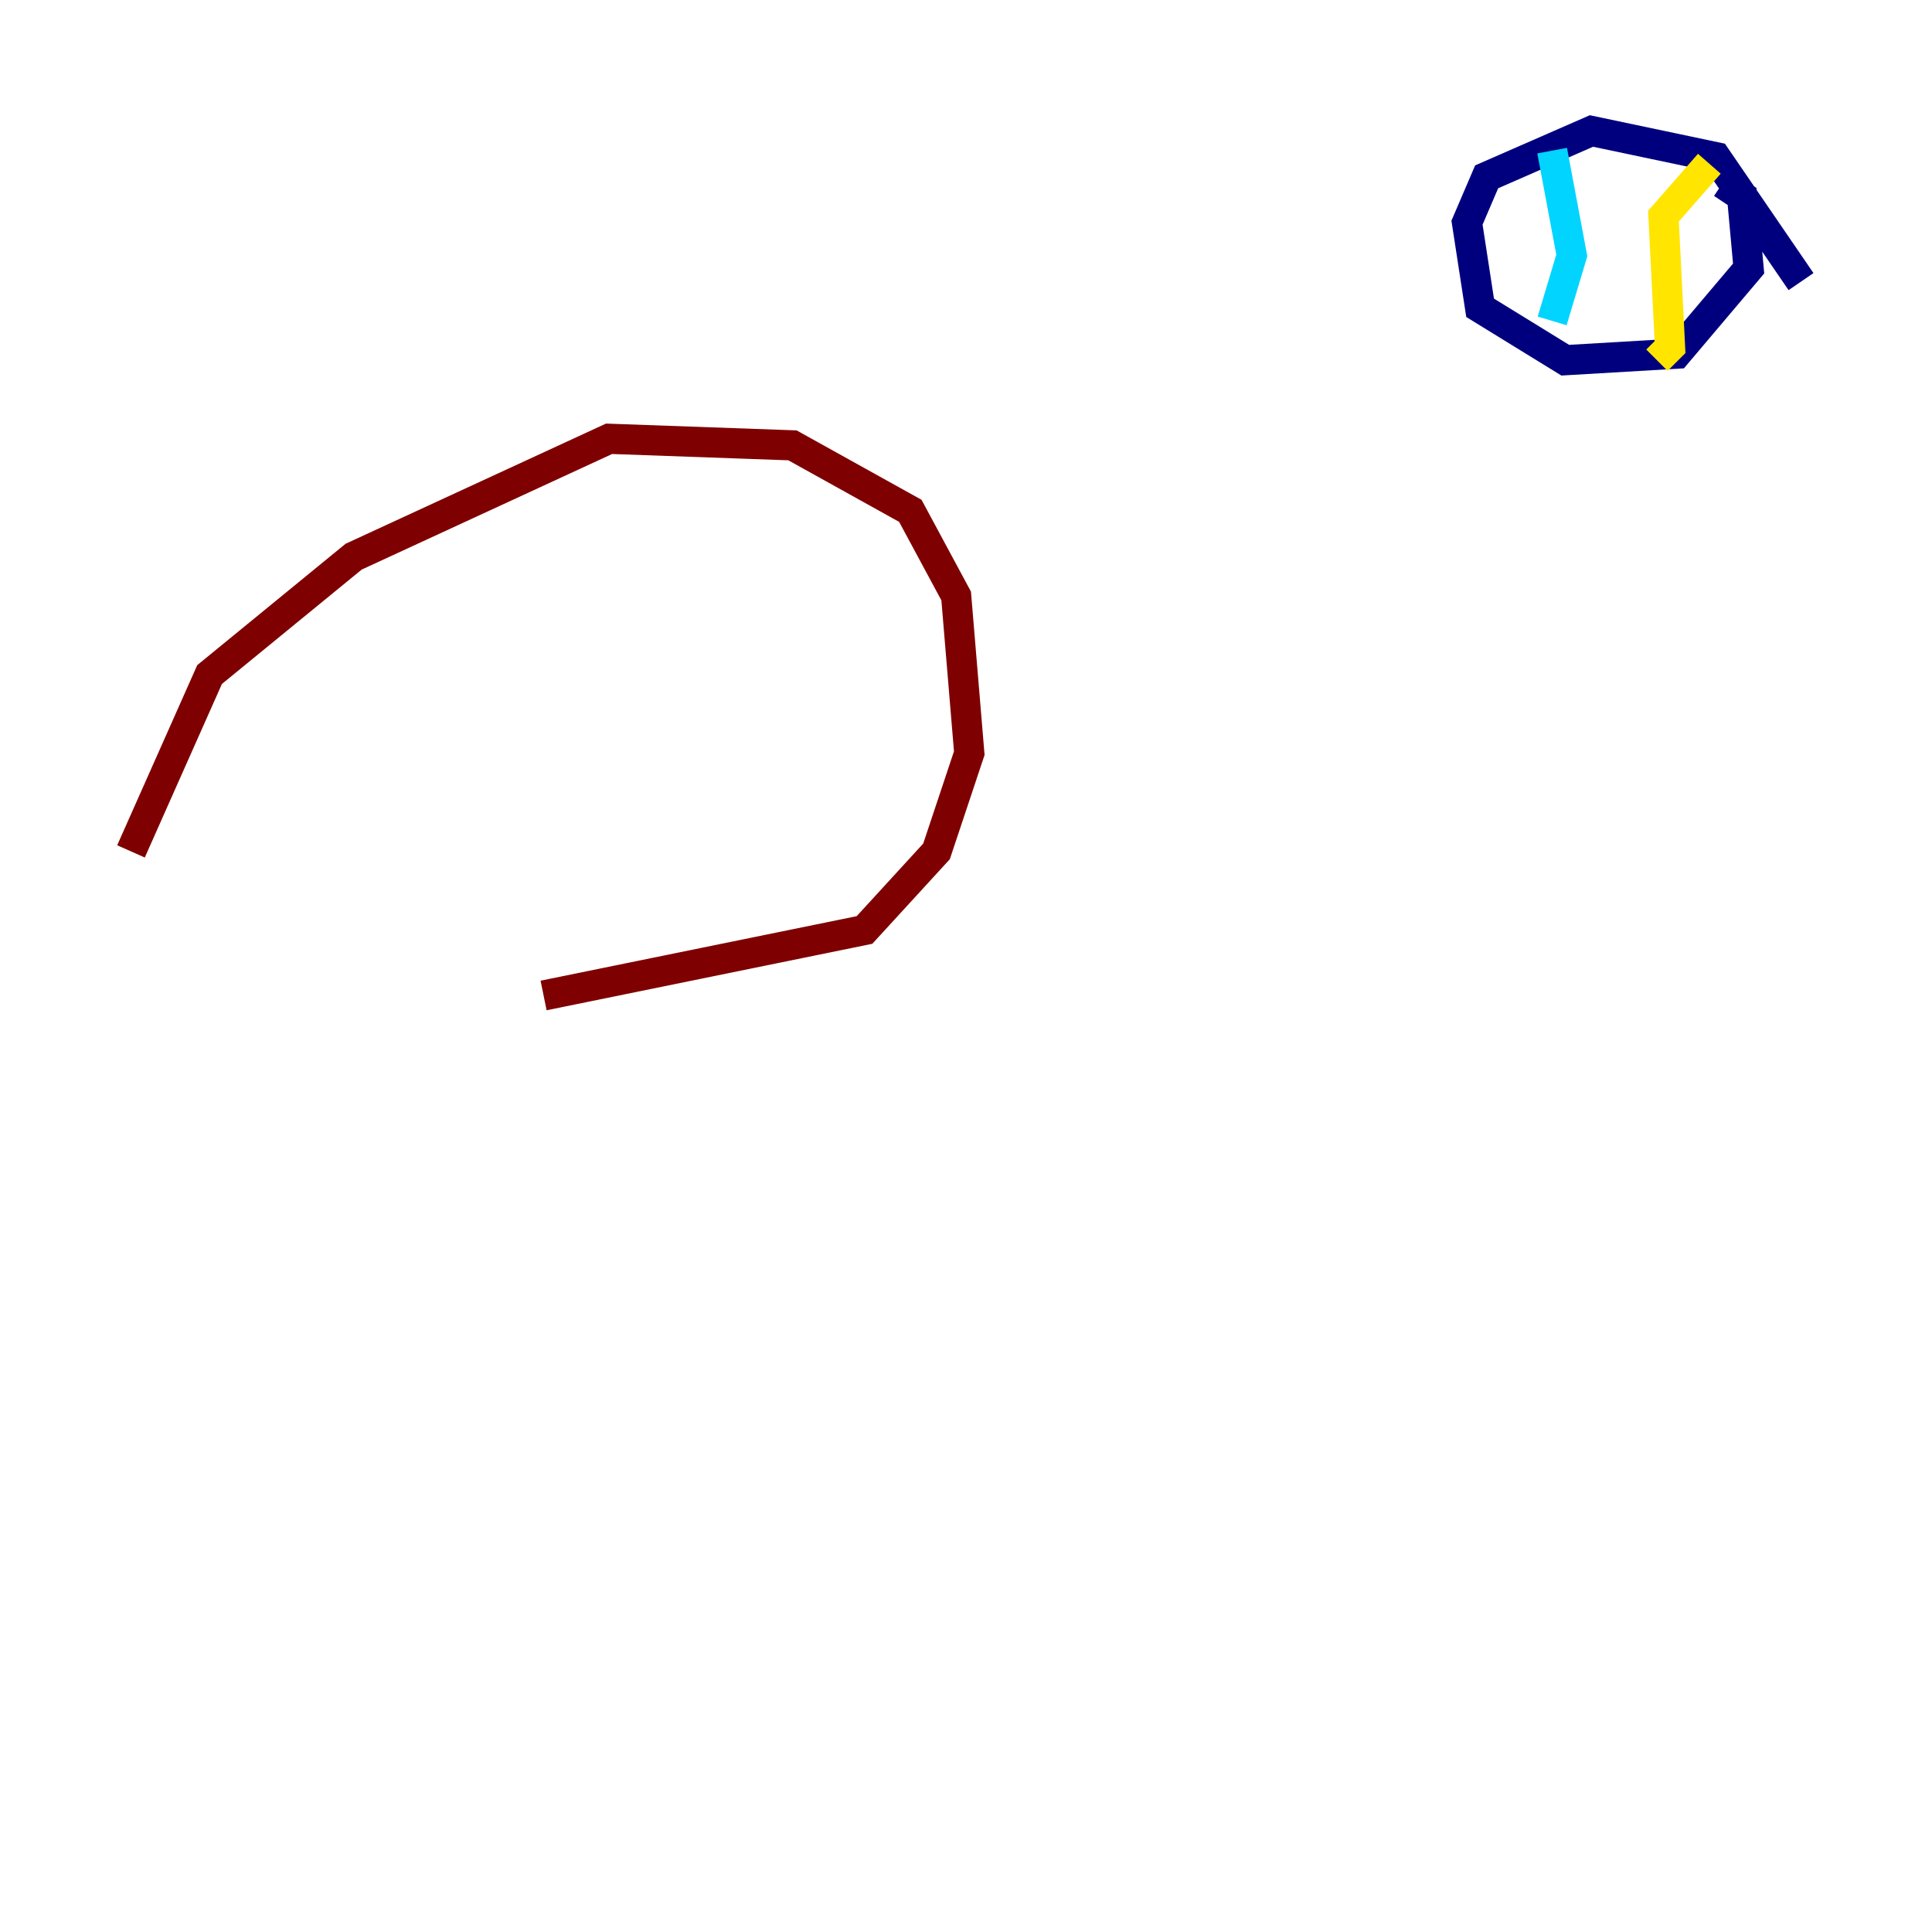 <?xml version="1.0" encoding="utf-8" ?>
<svg baseProfile="tiny" height="128" version="1.2" viewBox="0,0,128,128" width="128" xmlns="http://www.w3.org/2000/svg" xmlns:ev="http://www.w3.org/2001/xml-events" xmlns:xlink="http://www.w3.org/1999/xlink"><defs /><polyline fill="none" points="119.322,18.658 113.681,10.414 105.437,8.678 98.495,11.715 97.193,14.752 98.061,20.393 103.702,23.864 111.078,23.43 115.851,17.79 115.417,13.017 114.115,12.149" stroke="#00007f" stroke-width="2" /><polyline fill="none" points="102.834,9.98 104.136,16.922 102.834,21.261" stroke="#00d4ff" stroke-width="2" /><polyline fill="none" points="113.248,10.848 110.21,14.319 110.644,22.997 109.776,23.864" stroke="#ffe500" stroke-width="2" /><polyline fill="none" points="8.678,56.407 13.885,44.691 23.43,36.881 40.352,29.071 52.502,29.505 60.312,33.844 63.349,39.485 64.217,49.898 62.047,56.407 57.275,61.614 36.014,65.953" stroke="#7f0000" stroke-width="2" /></svg>
